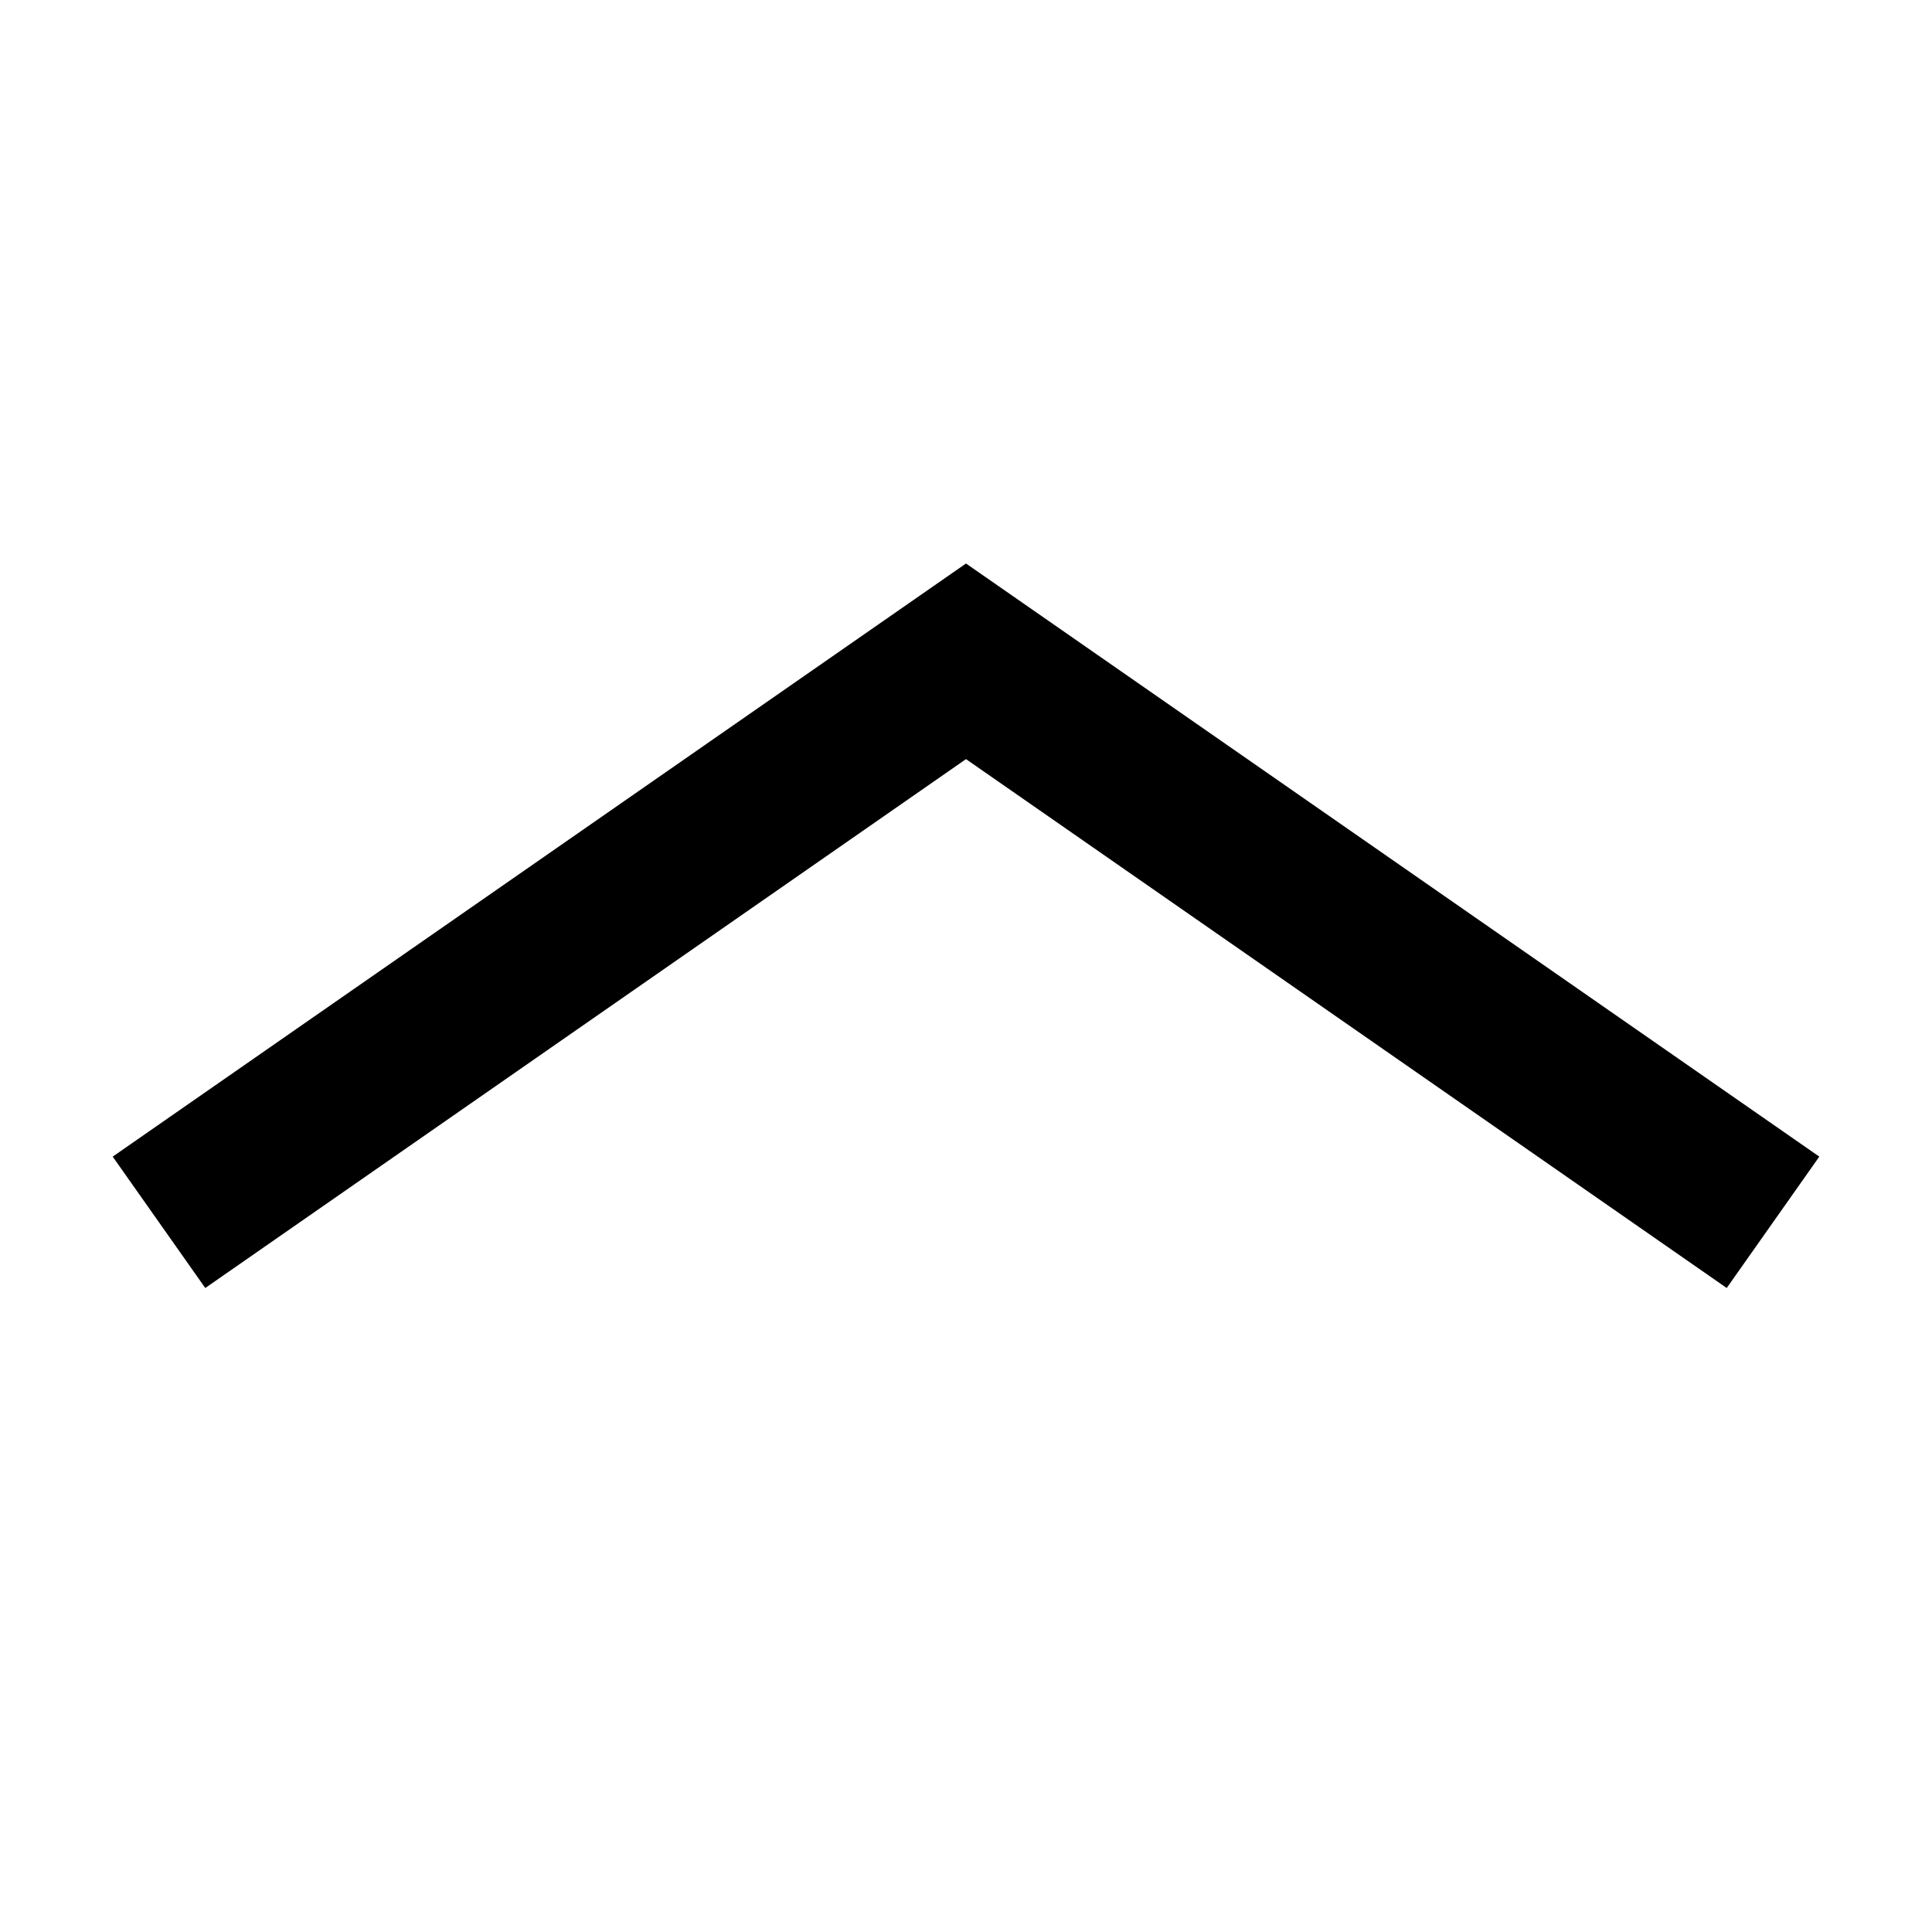 <svg width="12" height="12" viewBox="0 0 12 12" xmlns="http://www.w3.org/2000/svg" >
<path fill-rule="evenodd" clip-rule="evenodd" d="M6 3.5L11.3 7.184L10.725 8L6 4.715L1.275 8L0.7 7.184L6 3.5Z" />
</svg>
